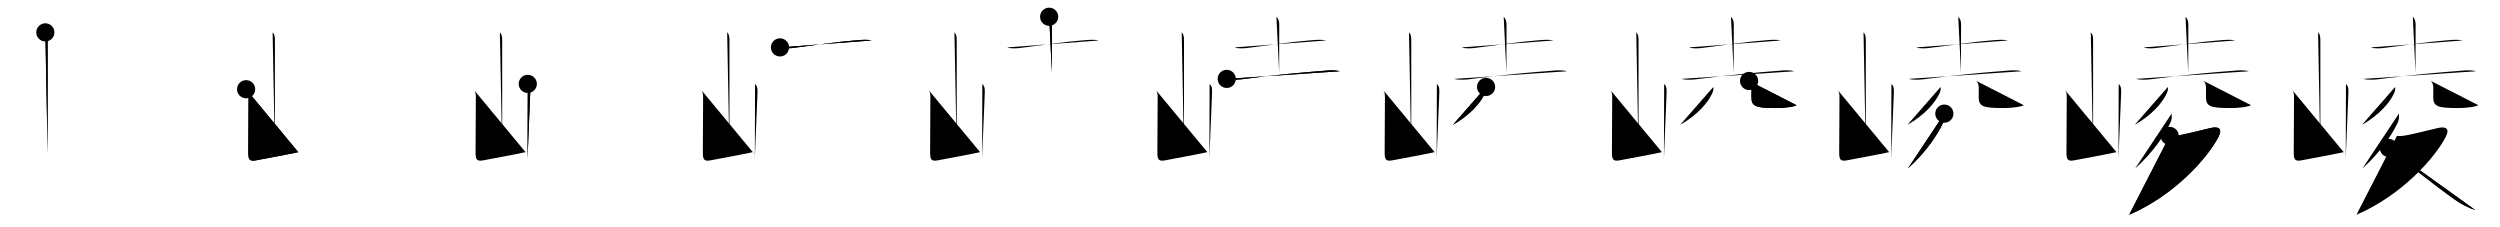 <svg class="stroke_order_diagram--svg_container_for_518662a4d5dda79658000dee" style="height: 100px; width: 1100px;" viewbox="0 0 1100 100"><desc>Created with Snap</desc><defs></defs><line class="stroke_order_diagram--bounding_box" x1="1" x2="1099" y1="1" y2="1"></line><line class="stroke_order_diagram--bounding_box" x1="1" x2="1" y1="1" y2="99"></line><line class="stroke_order_diagram--bounding_box" x1="1" x2="1099" y1="99" y2="99"></line><line class="stroke_order_diagram--guide_line" x1="0" x2="1100" y1="50" y2="50"></line><line class="stroke_order_diagram--guide_line" x1="50" x2="50" y1="1" y2="99"></line><line class="stroke_order_diagram--bounding_box" x1="99" x2="99" y1="1" y2="99"></line><path class="stroke_order_diagram--current_path" d="M23.95,18.25c0.96,0.96,1.01,2.12,1.01,3.92c0,7.55,0,39.72,0,49.4" id="kvg:05d1a-s1" kvg:type="㇑a" transform="matrix(1,0,0,1,-4,-4)" xmlns:kvg="http://kanjivg.tagaini.net"></path><path class="stroke_order_diagram--current_path" d="M23.95,18.25c0.96,0.96,1.01,2.12,1.01,3.92c0,7.55,0,39.72,0,49.4" id="Ske2gjbsbk" kvg:type="㇑a" transform="matrix(1,0,0,1,-4,-4)" xmlns:kvg="http://kanjivg.tagaini.net"></path><circle class="stroke_order_diagram--path_start" cx="23.95" cy="18.25" r="4" transform="matrix(1,0,0,1,-4,-4)"></circle><line class="stroke_order_diagram--guide_line" x1="150" x2="150" y1="1" y2="99"></line><line class="stroke_order_diagram--bounding_box" x1="199" x2="199" y1="1" y2="99"></line><path class="stroke_order_diagram--existing_path" d="M23.95,18.25c0.96,0.96,1.01,2.12,1.01,3.92c0,7.55,0,39.72,0,49.4" id="Ske2gjbsbn" kvg:type="㇑a" transform="matrix(1,0,0,1,96,-4)" xmlns:kvg="http://kanjivg.tagaini.net"></path><path class="stroke_order_diagram--current_path" d="M12.29,43.26c0.85,0.85,1.08,1.86,1.08,3.38c0,5.16-0.11,14.6-0.12,24.36c0,3,0.38,4.13,3.38,3.55c5.99-1.17,10.61-1.92,18.61-3.6" id="kvg:05d1a-s2" kvg:type="㇄a" transform="matrix(1,0,0,1,96,-4)" xmlns:kvg="http://kanjivg.tagaini.net"></path><path class="stroke_order_diagram--current_path" d="M12.29,43.26c0.85,0.85,1.08,1.86,1.08,3.38c0,5.16-0.11,14.6-0.12,24.36c0,3,0.38,4.13,3.38,3.55c5.99-1.17,10.61-1.92,18.61-3.6" id="Ske2gjbsbp" kvg:type="㇄a" transform="matrix(1,0,0,1,96,-4)" xmlns:kvg="http://kanjivg.tagaini.net"></path><circle class="stroke_order_diagram--path_start" cx="12.29" cy="43.26" r="4" transform="matrix(1,0,0,1,96,-4)"></circle><line class="stroke_order_diagram--guide_line" x1="250" x2="250" y1="1" y2="99"></line><line class="stroke_order_diagram--bounding_box" x1="299" x2="299" y1="1" y2="99"></line><path class="stroke_order_diagram--existing_path" d="M23.95,18.25c0.96,0.96,1.01,2.12,1.01,3.92c0,7.55,0,39.72,0,49.4" id="Ske2gjbsbs" kvg:type="㇑a" transform="matrix(1,0,0,1,196,-4)" xmlns:kvg="http://kanjivg.tagaini.net"></path><path class="stroke_order_diagram--existing_path" d="M12.29,43.26c0.85,0.85,1.08,1.86,1.08,3.38c0,5.16-0.11,14.6-0.12,24.36c0,3,0.38,4.13,3.38,3.55c5.99-1.17,10.61-1.92,18.61-3.6" id="Ske2gjbsbt" kvg:type="㇄a" transform="matrix(1,0,0,1,196,-4)" xmlns:kvg="http://kanjivg.tagaini.net"></path><path class="stroke_order_diagram--current_path" d="M36.22,40.91c1,1,1.15,1.96,1.08,4.01c-0.18,5.21-0.62,15.12-0.98,24.08c-0.07,1.71-0.13,3.38-0.19,4.98" id="kvg:05d1a-s3" kvg:type="㇑" transform="matrix(1,0,0,1,196,-4)" xmlns:kvg="http://kanjivg.tagaini.net"></path><path class="stroke_order_diagram--current_path" d="M36.22,40.91c1,1,1.15,1.96,1.08,4.01c-0.18,5.21-0.62,15.12-0.98,24.08c-0.07,1.71-0.13,3.38-0.19,4.98" id="Ske2gjbsbv" kvg:type="㇑" transform="matrix(1,0,0,1,196,-4)" xmlns:kvg="http://kanjivg.tagaini.net"></path><circle class="stroke_order_diagram--path_start" cx="36.22" cy="40.91" r="4" transform="matrix(1,0,0,1,196,-4)"></circle><line class="stroke_order_diagram--guide_line" x1="350" x2="350" y1="1" y2="99"></line><line class="stroke_order_diagram--bounding_box" x1="399" x2="399" y1="1" y2="99"></line><path class="stroke_order_diagram--existing_path" d="M23.95,18.25c0.96,0.96,1.01,2.12,1.01,3.92c0,7.55,0,39.72,0,49.4" id="Ske2gjbsby" kvg:type="㇑a" transform="matrix(1,0,0,1,296,-4)" xmlns:kvg="http://kanjivg.tagaini.net"></path><path class="stroke_order_diagram--existing_path" d="M12.29,43.26c0.85,0.85,1.08,1.86,1.08,3.38c0,5.16-0.11,14.6-0.12,24.36c0,3,0.38,4.13,3.38,3.55c5.99-1.17,10.61-1.92,18.61-3.6" id="Ske2gjbsbz" kvg:type="㇄a" transform="matrix(1,0,0,1,296,-4)" xmlns:kvg="http://kanjivg.tagaini.net"></path><path class="stroke_order_diagram--existing_path" d="M36.22,40.91c1,1,1.15,1.96,1.08,4.01c-0.18,5.21-0.62,15.12-0.98,24.08c-0.07,1.71-0.13,3.38-0.19,4.98" id="Ske2gjbsb10" kvg:type="㇑" transform="matrix(1,0,0,1,296,-4)" xmlns:kvg="http://kanjivg.tagaini.net"></path><path class="stroke_order_diagram--current_path" d="M47.19,24.85c1.73,0.68,4.42,0.41,6.22,0.18c8.45-1.06,19.01-2.68,27.59-3.32c2.18-0.16,4.42-0.41,6.58,0.1" id="kvg:05d1a-s4" kvg:type="㇐" transform="matrix(1,0,0,1,296,-4)" xmlns:kvg="http://kanjivg.tagaini.net"></path><path class="stroke_order_diagram--current_path" d="M47.19,24.85c1.73,0.68,4.42,0.41,6.22,0.18c8.45-1.06,19.01-2.68,27.59-3.32c2.18-0.16,4.42-0.41,6.58,0.1" id="Ske2gjbsb12" kvg:type="㇐" transform="matrix(1,0,0,1,296,-4)" xmlns:kvg="http://kanjivg.tagaini.net"></path><circle class="stroke_order_diagram--path_start" cx="47.19" cy="24.85" r="4" transform="matrix(1,0,0,1,296,-4)"></circle><line class="stroke_order_diagram--guide_line" x1="450" x2="450" y1="1" y2="99"></line><line class="stroke_order_diagram--bounding_box" x1="499" x2="499" y1="1" y2="99"></line><path class="stroke_order_diagram--existing_path" d="M23.95,18.25c0.96,0.96,1.01,2.12,1.01,3.92c0,7.55,0,39.72,0,49.4" id="Ske2gjbsb15" kvg:type="㇑a" transform="matrix(1,0,0,1,396,-4)" xmlns:kvg="http://kanjivg.tagaini.net"></path><path class="stroke_order_diagram--existing_path" d="M12.29,43.26c0.85,0.85,1.08,1.86,1.08,3.38c0,5.16-0.11,14.6-0.12,24.36c0,3,0.38,4.13,3.38,3.55c5.99-1.17,10.61-1.92,18.61-3.6" id="Ske2gjbsb16" kvg:type="㇄a" transform="matrix(1,0,0,1,396,-4)" xmlns:kvg="http://kanjivg.tagaini.net"></path><path class="stroke_order_diagram--existing_path" d="M36.22,40.91c1,1,1.15,1.96,1.08,4.01c-0.18,5.21-0.62,15.12-0.98,24.08c-0.07,1.71-0.13,3.38-0.19,4.98" id="Ske2gjbsb17" kvg:type="㇑" transform="matrix(1,0,0,1,396,-4)" xmlns:kvg="http://kanjivg.tagaini.net"></path><path class="stroke_order_diagram--existing_path" d="M47.19,24.85c1.73,0.68,4.42,0.41,6.22,0.18c8.45-1.06,19.01-2.68,27.59-3.32c2.18-0.16,4.42-0.41,6.58,0.1" id="Ske2gjbsb18" kvg:type="㇐" transform="matrix(1,0,0,1,396,-4)" xmlns:kvg="http://kanjivg.tagaini.net"></path><path class="stroke_order_diagram--current_path" d="M65.63,11.37c0.82,0.82,1.24,1.88,1.24,3.35c0,4.93-0.04,13.81-0.04,21.23" id="kvg:05d1a-s5" kvg:type="㇑a" transform="matrix(1,0,0,1,396,-4)" xmlns:kvg="http://kanjivg.tagaini.net"></path><path class="stroke_order_diagram--current_path" d="M65.63,11.37c0.82,0.82,1.24,1.88,1.24,3.35c0,4.93-0.04,13.81-0.04,21.23" id="Ske2gjbsb1a" kvg:type="㇑a" transform="matrix(1,0,0,1,396,-4)" xmlns:kvg="http://kanjivg.tagaini.net"></path><circle class="stroke_order_diagram--path_start" cx="65.63" cy="11.37" r="4" transform="matrix(1,0,0,1,396,-4)"></circle><line class="stroke_order_diagram--guide_line" x1="550" x2="550" y1="1" y2="99"></line><line class="stroke_order_diagram--bounding_box" x1="599" x2="599" y1="1" y2="99"></line><path class="stroke_order_diagram--existing_path" d="M23.95,18.25c0.96,0.96,1.01,2.12,1.01,3.92c0,7.55,0,39.72,0,49.4" id="Ske2gjbsb1d" kvg:type="㇑a" transform="matrix(1,0,0,1,496,-4)" xmlns:kvg="http://kanjivg.tagaini.net"></path><path class="stroke_order_diagram--existing_path" d="M12.29,43.26c0.85,0.85,1.08,1.86,1.08,3.38c0,5.16-0.11,14.6-0.12,24.36c0,3,0.38,4.13,3.38,3.55c5.99-1.17,10.61-1.92,18.61-3.6" id="Ske2gjbsb1e" kvg:type="㇄a" transform="matrix(1,0,0,1,496,-4)" xmlns:kvg="http://kanjivg.tagaini.net"></path><path class="stroke_order_diagram--existing_path" d="M36.22,40.91c1,1,1.15,1.96,1.08,4.01c-0.18,5.21-0.62,15.12-0.98,24.08c-0.07,1.71-0.13,3.38-0.19,4.98" id="Ske2gjbsb1f" kvg:type="㇑" transform="matrix(1,0,0,1,496,-4)" xmlns:kvg="http://kanjivg.tagaini.net"></path><path class="stroke_order_diagram--existing_path" d="M47.19,24.85c1.73,0.68,4.42,0.41,6.22,0.18c8.45-1.06,19.01-2.68,27.59-3.32c2.18-0.16,4.42-0.41,6.58,0.1" id="Ske2gjbsb1g" kvg:type="㇐" transform="matrix(1,0,0,1,496,-4)" xmlns:kvg="http://kanjivg.tagaini.net"></path><path class="stroke_order_diagram--existing_path" d="M65.63,11.37c0.82,0.82,1.24,1.88,1.24,3.35c0,4.93-0.04,13.81-0.04,21.23" id="Ske2gjbsb1h" kvg:type="㇑a" transform="matrix(1,0,0,1,496,-4)" xmlns:kvg="http://kanjivg.tagaini.net"></path><path class="stroke_order_diagram--current_path" d="M43.76,38.71c2.74,0.66,5.75,0.3,8.23-0.04c12.51-1.68,25.59-2.84,34.25-3.5c2.46-0.19,4.85-0.51,7.26,0.19" id="kvg:05d1a-s6" kvg:type="㇐" transform="matrix(1,0,0,1,496,-4)" xmlns:kvg="http://kanjivg.tagaini.net"></path><path class="stroke_order_diagram--current_path" d="M43.76,38.71c2.74,0.66,5.75,0.3,8.23-0.04c12.51-1.68,25.59-2.84,34.25-3.5c2.46-0.19,4.85-0.51,7.26,0.19" id="Ske2gjbsb1j" kvg:type="㇐" transform="matrix(1,0,0,1,496,-4)" xmlns:kvg="http://kanjivg.tagaini.net"></path><circle class="stroke_order_diagram--path_start" cx="43.76" cy="38.71" r="4" transform="matrix(1,0,0,1,496,-4)"></circle><line class="stroke_order_diagram--guide_line" x1="650" x2="650" y1="1" y2="99"></line><line class="stroke_order_diagram--bounding_box" x1="699" x2="699" y1="1" y2="99"></line><path class="stroke_order_diagram--existing_path" d="M23.95,18.25c0.96,0.96,1.01,2.12,1.01,3.92c0,7.55,0,39.72,0,49.4" id="Ske2gjbsb1m" kvg:type="㇑a" transform="matrix(1,0,0,1,596,-4)" xmlns:kvg="http://kanjivg.tagaini.net"></path><path class="stroke_order_diagram--existing_path" d="M12.29,43.26c0.85,0.85,1.08,1.86,1.08,3.38c0,5.16-0.11,14.6-0.12,24.36c0,3,0.38,4.13,3.38,3.55c5.99-1.17,10.61-1.92,18.61-3.6" id="Ske2gjbsb1n" kvg:type="㇄a" transform="matrix(1,0,0,1,596,-4)" xmlns:kvg="http://kanjivg.tagaini.net"></path><path class="stroke_order_diagram--existing_path" d="M36.22,40.91c1,1,1.15,1.96,1.08,4.01c-0.18,5.21-0.62,15.12-0.98,24.08c-0.07,1.71-0.13,3.38-0.19,4.98" id="Ske2gjbsb1o" kvg:type="㇑" transform="matrix(1,0,0,1,596,-4)" xmlns:kvg="http://kanjivg.tagaini.net"></path><path class="stroke_order_diagram--existing_path" d="M47.19,24.85c1.73,0.68,4.42,0.41,6.22,0.18c8.45-1.06,19.01-2.68,27.59-3.32c2.18-0.16,4.42-0.41,6.58,0.1" id="Ske2gjbsb1p" kvg:type="㇐" transform="matrix(1,0,0,1,596,-4)" xmlns:kvg="http://kanjivg.tagaini.net"></path><path class="stroke_order_diagram--existing_path" d="M65.63,11.37c0.82,0.82,1.24,1.88,1.24,3.35c0,4.93-0.04,13.81-0.04,21.23" id="Ske2gjbsb1q" kvg:type="㇑a" transform="matrix(1,0,0,1,596,-4)" xmlns:kvg="http://kanjivg.tagaini.net"></path><path class="stroke_order_diagram--existing_path" d="M43.76,38.71c2.74,0.66,5.75,0.3,8.23-0.04c12.51-1.68,25.59-2.84,34.25-3.5c2.46-0.19,4.85-0.51,7.26,0.19" id="Ske2gjbsb1r" kvg:type="㇐" transform="matrix(1,0,0,1,596,-4)" xmlns:kvg="http://kanjivg.tagaini.net"></path><path class="stroke_order_diagram--current_path" d="M57.88,42.25c0.11,1.07-0.09,2.07-0.61,3c-1.73,3.85-6.4,9.37-14,13.67" id="kvg:05d1a-s7" kvg:type="㇒" transform="matrix(1,0,0,1,596,-4)" xmlns:kvg="http://kanjivg.tagaini.net"></path><path class="stroke_order_diagram--current_path" d="M57.88,42.25c0.11,1.07-0.09,2.07-0.61,3c-1.73,3.85-6.4,9.37-14,13.67" id="Ske2gjbsb1t" kvg:type="㇒" transform="matrix(1,0,0,1,596,-4)" xmlns:kvg="http://kanjivg.tagaini.net"></path><circle class="stroke_order_diagram--path_start" cx="57.88" cy="42.25" r="4" transform="matrix(1,0,0,1,596,-4)"></circle><line class="stroke_order_diagram--guide_line" x1="750" x2="750" y1="1" y2="99"></line><line class="stroke_order_diagram--bounding_box" x1="799" x2="799" y1="1" y2="99"></line><path class="stroke_order_diagram--existing_path" d="M23.95,18.25c0.96,0.96,1.01,2.12,1.01,3.92c0,7.55,0,39.72,0,49.4" id="Ske2gjbsb1w" kvg:type="㇑a" transform="matrix(1,0,0,1,696,-4)" xmlns:kvg="http://kanjivg.tagaini.net"></path><path class="stroke_order_diagram--existing_path" d="M12.29,43.26c0.85,0.85,1.08,1.86,1.08,3.38c0,5.16-0.11,14.6-0.12,24.36c0,3,0.38,4.13,3.38,3.55c5.99-1.17,10.61-1.92,18.61-3.6" id="Ske2gjbsb1x" kvg:type="㇄a" transform="matrix(1,0,0,1,696,-4)" xmlns:kvg="http://kanjivg.tagaini.net"></path><path class="stroke_order_diagram--existing_path" d="M36.22,40.91c1,1,1.15,1.96,1.08,4.01c-0.18,5.21-0.62,15.12-0.98,24.08c-0.07,1.71-0.13,3.38-0.19,4.98" id="Ske2gjbsb1y" kvg:type="㇑" transform="matrix(1,0,0,1,696,-4)" xmlns:kvg="http://kanjivg.tagaini.net"></path><path class="stroke_order_diagram--existing_path" d="M47.19,24.85c1.73,0.68,4.42,0.41,6.22,0.18c8.45-1.06,19.01-2.68,27.59-3.32c2.18-0.16,4.42-0.41,6.58,0.1" id="Ske2gjbsb1z" kvg:type="㇐" transform="matrix(1,0,0,1,696,-4)" xmlns:kvg="http://kanjivg.tagaini.net"></path><path class="stroke_order_diagram--existing_path" d="M65.63,11.37c0.82,0.82,1.24,1.88,1.24,3.35c0,4.93-0.04,13.81-0.04,21.23" id="Ske2gjbsb20" kvg:type="㇑a" transform="matrix(1,0,0,1,696,-4)" xmlns:kvg="http://kanjivg.tagaini.net"></path><path class="stroke_order_diagram--existing_path" d="M43.76,38.71c2.74,0.66,5.75,0.3,8.23-0.04c12.51-1.68,25.59-2.84,34.25-3.5c2.46-0.19,4.85-0.51,7.26,0.19" id="Ske2gjbsb21" kvg:type="㇐" transform="matrix(1,0,0,1,696,-4)" xmlns:kvg="http://kanjivg.tagaini.net"></path><path class="stroke_order_diagram--existing_path" d="M57.88,42.25c0.11,1.07-0.09,2.07-0.61,3c-1.73,3.85-6.4,9.37-14,13.67" id="Ske2gjbsb22" kvg:type="㇒" transform="matrix(1,0,0,1,696,-4)" xmlns:kvg="http://kanjivg.tagaini.net"></path><path class="stroke_order_diagram--current_path" d="M73.6,39.62c0.89,0.89,1.06,2,1.06,3.34c0,1.41-0.03,1.57-0.03,3.79c0,4,1.75,4.79,10.6,4.79c5.43,0,8.51-0.79,9.27-1.24" id="kvg:05d1a-s8" kvg:type="㇄" transform="matrix(1,0,0,1,696,-4)" xmlns:kvg="http://kanjivg.tagaini.net"></path><path class="stroke_order_diagram--current_path" d="M73.6,39.62c0.89,0.89,1.06,2,1.06,3.34c0,1.41-0.03,1.57-0.03,3.79c0,4,1.75,4.79,10.6,4.79c5.43,0,8.51-0.79,9.27-1.24" id="Ske2gjbsb24" kvg:type="㇄" transform="matrix(1,0,0,1,696,-4)" xmlns:kvg="http://kanjivg.tagaini.net"></path><circle class="stroke_order_diagram--path_start" cx="73.6" cy="39.62" r="4" transform="matrix(1,0,0,1,696,-4)"></circle><line class="stroke_order_diagram--guide_line" x1="850" x2="850" y1="1" y2="99"></line><line class="stroke_order_diagram--bounding_box" x1="899" x2="899" y1="1" y2="99"></line><path class="stroke_order_diagram--existing_path" d="M23.95,18.25c0.96,0.96,1.01,2.12,1.01,3.92c0,7.55,0,39.72,0,49.4" id="Ske2gjbsb27" kvg:type="㇑a" transform="matrix(1,0,0,1,796,-4)" xmlns:kvg="http://kanjivg.tagaini.net"></path><path class="stroke_order_diagram--existing_path" d="M12.29,43.26c0.85,0.85,1.08,1.86,1.08,3.38c0,5.16-0.11,14.6-0.12,24.36c0,3,0.38,4.13,3.38,3.55c5.99-1.17,10.61-1.92,18.61-3.6" id="Ske2gjbsb28" kvg:type="㇄a" transform="matrix(1,0,0,1,796,-4)" xmlns:kvg="http://kanjivg.tagaini.net"></path><path class="stroke_order_diagram--existing_path" d="M36.22,40.91c1,1,1.15,1.96,1.08,4.01c-0.18,5.21-0.62,15.12-0.98,24.08c-0.07,1.71-0.13,3.38-0.19,4.98" id="Ske2gjbsb29" kvg:type="㇑" transform="matrix(1,0,0,1,796,-4)" xmlns:kvg="http://kanjivg.tagaini.net"></path><path class="stroke_order_diagram--existing_path" d="M47.19,24.85c1.73,0.68,4.42,0.41,6.22,0.18c8.45-1.06,19.01-2.68,27.59-3.32c2.18-0.16,4.42-0.41,6.58,0.1" id="Ske2gjbsb2a" kvg:type="㇐" transform="matrix(1,0,0,1,796,-4)" xmlns:kvg="http://kanjivg.tagaini.net"></path><path class="stroke_order_diagram--existing_path" d="M65.63,11.37c0.82,0.82,1.24,1.88,1.24,3.35c0,4.93-0.04,13.81-0.04,21.23" id="Ske2gjbsb2b" kvg:type="㇑a" transform="matrix(1,0,0,1,796,-4)" xmlns:kvg="http://kanjivg.tagaini.net"></path><path class="stroke_order_diagram--existing_path" d="M43.76,38.71c2.74,0.66,5.75,0.3,8.23-0.04c12.51-1.68,25.59-2.84,34.25-3.5c2.46-0.19,4.85-0.51,7.26,0.19" id="Ske2gjbsb2c" kvg:type="㇐" transform="matrix(1,0,0,1,796,-4)" xmlns:kvg="http://kanjivg.tagaini.net"></path><path class="stroke_order_diagram--existing_path" d="M57.88,42.25c0.11,1.07-0.09,2.07-0.61,3c-1.73,3.85-6.4,9.37-14,13.67" id="Ske2gjbsb2d" kvg:type="㇒" transform="matrix(1,0,0,1,796,-4)" xmlns:kvg="http://kanjivg.tagaini.net"></path><path class="stroke_order_diagram--existing_path" d="M73.6,39.62c0.89,0.89,1.06,2,1.06,3.34c0,1.41-0.03,1.57-0.03,3.79c0,4,1.75,4.79,10.6,4.79c5.43,0,8.51-0.79,9.27-1.24" id="Ske2gjbsb2e" kvg:type="㇄" transform="matrix(1,0,0,1,796,-4)" xmlns:kvg="http://kanjivg.tagaini.net"></path><path class="stroke_order_diagram--current_path" d="M59.51,54c0.14,1.64,0.11,2.66-0.62,4.19c-2.43,5.07-7.21,12.52-15.43,19.96" id="kvg:05d1a-s9" kvg:type="㇒" transform="matrix(1,0,0,1,796,-4)" xmlns:kvg="http://kanjivg.tagaini.net"></path><path class="stroke_order_diagram--current_path" d="M59.51,54c0.14,1.64,0.11,2.66-0.62,4.19c-2.43,5.07-7.21,12.52-15.43,19.96" id="Ske2gjbsb2g" kvg:type="㇒" transform="matrix(1,0,0,1,796,-4)" xmlns:kvg="http://kanjivg.tagaini.net"></path><circle class="stroke_order_diagram--path_start" cx="59.51" cy="54" r="4" transform="matrix(1,0,0,1,796,-4)"></circle><line class="stroke_order_diagram--guide_line" x1="950" x2="950" y1="1" y2="99"></line><line class="stroke_order_diagram--bounding_box" x1="999" x2="999" y1="1" y2="99"></line><path class="stroke_order_diagram--existing_path" d="M23.95,18.25c0.96,0.96,1.01,2.12,1.01,3.92c0,7.55,0,39.72,0,49.4" id="Ske2gjbsb2j" kvg:type="㇑a" transform="matrix(1,0,0,1,896,-4)" xmlns:kvg="http://kanjivg.tagaini.net"></path><path class="stroke_order_diagram--existing_path" d="M12.29,43.26c0.85,0.85,1.08,1.86,1.08,3.38c0,5.16-0.11,14.6-0.12,24.36c0,3,0.38,4.13,3.38,3.55c5.99-1.17,10.61-1.92,18.61-3.6" id="Ske2gjbsb2k" kvg:type="㇄a" transform="matrix(1,0,0,1,896,-4)" xmlns:kvg="http://kanjivg.tagaini.net"></path><path class="stroke_order_diagram--existing_path" d="M36.22,40.91c1,1,1.15,1.96,1.08,4.01c-0.18,5.21-0.62,15.12-0.98,24.08c-0.07,1.71-0.13,3.38-0.19,4.98" id="Ske2gjbsb2l" kvg:type="㇑" transform="matrix(1,0,0,1,896,-4)" xmlns:kvg="http://kanjivg.tagaini.net"></path><path class="stroke_order_diagram--existing_path" d="M47.19,24.85c1.73,0.68,4.42,0.41,6.22,0.18c8.45-1.06,19.01-2.68,27.59-3.32c2.18-0.16,4.42-0.41,6.58,0.1" id="Ske2gjbsb2m" kvg:type="㇐" transform="matrix(1,0,0,1,896,-4)" xmlns:kvg="http://kanjivg.tagaini.net"></path><path class="stroke_order_diagram--existing_path" d="M65.63,11.37c0.82,0.82,1.24,1.88,1.24,3.35c0,4.93-0.04,13.81-0.04,21.23" id="Ske2gjbsb2n" kvg:type="㇑a" transform="matrix(1,0,0,1,896,-4)" xmlns:kvg="http://kanjivg.tagaini.net"></path><path class="stroke_order_diagram--existing_path" d="M43.76,38.71c2.74,0.66,5.75,0.3,8.23-0.04c12.51-1.68,25.59-2.84,34.25-3.5c2.46-0.19,4.85-0.51,7.26,0.19" id="Ske2gjbsb2o" kvg:type="㇐" transform="matrix(1,0,0,1,896,-4)" xmlns:kvg="http://kanjivg.tagaini.net"></path><path class="stroke_order_diagram--existing_path" d="M57.88,42.25c0.11,1.07-0.09,2.07-0.61,3c-1.73,3.85-6.4,9.37-14,13.67" id="Ske2gjbsb2p" kvg:type="㇒" transform="matrix(1,0,0,1,896,-4)" xmlns:kvg="http://kanjivg.tagaini.net"></path><path class="stroke_order_diagram--existing_path" d="M73.6,39.62c0.89,0.89,1.06,2,1.06,3.34c0,1.41-0.03,1.57-0.03,3.79c0,4,1.75,4.79,10.6,4.79c5.43,0,8.51-0.79,9.27-1.24" id="Ske2gjbsb2q" kvg:type="㇄" transform="matrix(1,0,0,1,896,-4)" xmlns:kvg="http://kanjivg.tagaini.net"></path><path class="stroke_order_diagram--existing_path" d="M59.51,54c0.14,1.64,0.11,2.66-0.62,4.19c-2.43,5.07-7.21,12.52-15.43,19.96" id="Ske2gjbsb2r" kvg:type="㇒" transform="matrix(1,0,0,1,896,-4)" xmlns:kvg="http://kanjivg.tagaini.net"></path><path class="stroke_order_diagram--current_path" d="M58.65,63.8c1.72,0.18,3.17-0.08,4.88-0.42c3.78-0.75,9.57-2.21,13.08-3.04c3.5-0.83,5.41,0.19,3.58,3.76C75.31,73.61,60.62,90,40.83,98.5" id="kvg:05d1a-s10" kvg:type="㇇" transform="matrix(1,0,0,1,896,-4)" xmlns:kvg="http://kanjivg.tagaini.net"></path><path class="stroke_order_diagram--current_path" d="M58.65,63.8c1.72,0.18,3.17-0.08,4.88-0.42c3.78-0.75,9.57-2.21,13.08-3.04c3.5-0.83,5.41,0.19,3.58,3.76C75.31,73.61,60.62,90,40.83,98.5" id="Ske2gjbsb2t" kvg:type="㇇" transform="matrix(1,0,0,1,896,-4)" xmlns:kvg="http://kanjivg.tagaini.net"></path><circle class="stroke_order_diagram--path_start" cx="58.65" cy="63.8" r="4" transform="matrix(1,0,0,1,896,-4)"></circle><line class="stroke_order_diagram--guide_line" x1="1050" x2="1050" y1="1" y2="99"></line><line class="stroke_order_diagram--bounding_box" x1="1099" x2="1099" y1="1" y2="99"></line><path class="stroke_order_diagram--existing_path" d="M23.95,18.25c0.96,0.96,1.01,2.12,1.01,3.92c0,7.55,0,39.72,0,49.4" id="Ske2gjbsb2w" kvg:type="㇑a" transform="matrix(1,0,0,1,996,-4)" xmlns:kvg="http://kanjivg.tagaini.net"></path><path class="stroke_order_diagram--existing_path" d="M12.29,43.26c0.85,0.85,1.08,1.86,1.08,3.38c0,5.16-0.11,14.6-0.12,24.36c0,3,0.38,4.13,3.38,3.55c5.99-1.17,10.61-1.92,18.61-3.6" id="Ske2gjbsb2x" kvg:type="㇄a" transform="matrix(1,0,0,1,996,-4)" xmlns:kvg="http://kanjivg.tagaini.net"></path><path class="stroke_order_diagram--existing_path" d="M36.22,40.91c1,1,1.15,1.96,1.08,4.01c-0.18,5.21-0.62,15.12-0.98,24.08c-0.07,1.71-0.13,3.38-0.19,4.98" id="Ske2gjbsb2y" kvg:type="㇑" transform="matrix(1,0,0,1,996,-4)" xmlns:kvg="http://kanjivg.tagaini.net"></path><path class="stroke_order_diagram--existing_path" d="M47.19,24.85c1.73,0.68,4.42,0.41,6.22,0.18c8.45-1.06,19.01-2.68,27.59-3.32c2.18-0.16,4.42-0.41,6.58,0.1" id="Ske2gjbsb2z" kvg:type="㇐" transform="matrix(1,0,0,1,996,-4)" xmlns:kvg="http://kanjivg.tagaini.net"></path><path class="stroke_order_diagram--existing_path" d="M65.63,11.37c0.82,0.82,1.24,1.88,1.24,3.35c0,4.93-0.04,13.81-0.04,21.23" id="Ske2gjbsb30" kvg:type="㇑a" transform="matrix(1,0,0,1,996,-4)" xmlns:kvg="http://kanjivg.tagaini.net"></path><path class="stroke_order_diagram--existing_path" d="M43.76,38.71c2.74,0.66,5.75,0.3,8.23-0.04c12.51-1.68,25.59-2.84,34.25-3.5c2.46-0.19,4.85-0.51,7.26,0.19" id="Ske2gjbsb31" kvg:type="㇐" transform="matrix(1,0,0,1,996,-4)" xmlns:kvg="http://kanjivg.tagaini.net"></path><path class="stroke_order_diagram--existing_path" d="M57.88,42.25c0.11,1.07-0.09,2.07-0.61,3c-1.73,3.85-6.4,9.37-14,13.67" id="Ske2gjbsb32" kvg:type="㇒" transform="matrix(1,0,0,1,996,-4)" xmlns:kvg="http://kanjivg.tagaini.net"></path><path class="stroke_order_diagram--existing_path" d="M73.6,39.62c0.89,0.89,1.06,2,1.06,3.34c0,1.41-0.03,1.57-0.03,3.79c0,4,1.75,4.79,10.6,4.79c5.43,0,8.51-0.79,9.27-1.24" id="Ske2gjbsb33" kvg:type="㇄" transform="matrix(1,0,0,1,996,-4)" xmlns:kvg="http://kanjivg.tagaini.net"></path><path class="stroke_order_diagram--existing_path" d="M59.51,54c0.14,1.64,0.11,2.66-0.62,4.19c-2.43,5.07-7.21,12.52-15.43,19.96" id="Ske2gjbsb34" kvg:type="㇒" transform="matrix(1,0,0,1,996,-4)" xmlns:kvg="http://kanjivg.tagaini.net"></path><path class="stroke_order_diagram--existing_path" d="M58.65,63.8c1.72,0.18,3.17-0.08,4.88-0.42c3.78-0.75,9.57-2.21,13.08-3.04c3.5-0.83,5.41,0.19,3.58,3.76C75.31,73.61,60.62,90,40.83,98.5" id="Ske2gjbsb35" kvg:type="㇇" transform="matrix(1,0,0,1,996,-4)" xmlns:kvg="http://kanjivg.tagaini.net"></path><path class="stroke_order_diagram--current_path" d="M55.13,69.14c4.12,3.8,20.18,16.46,28.96,22.66c2.82,2,5.79,3.57,9.08,4.66" id="kvg:05d1a-s11" kvg:type="㇏" transform="matrix(1,0,0,1,996,-4)" xmlns:kvg="http://kanjivg.tagaini.net"></path><path class="stroke_order_diagram--current_path" d="M55.13,69.14c4.12,3.8,20.18,16.46,28.96,22.66c2.82,2,5.79,3.57,9.08,4.66" id="Ske2gjbsb37" kvg:type="㇏" transform="matrix(1,0,0,1,996,-4)" xmlns:kvg="http://kanjivg.tagaini.net"></path><circle class="stroke_order_diagram--path_start" cx="55.13" cy="69.14" r="4" transform="matrix(1,0,0,1,996,-4)"></circle></svg>